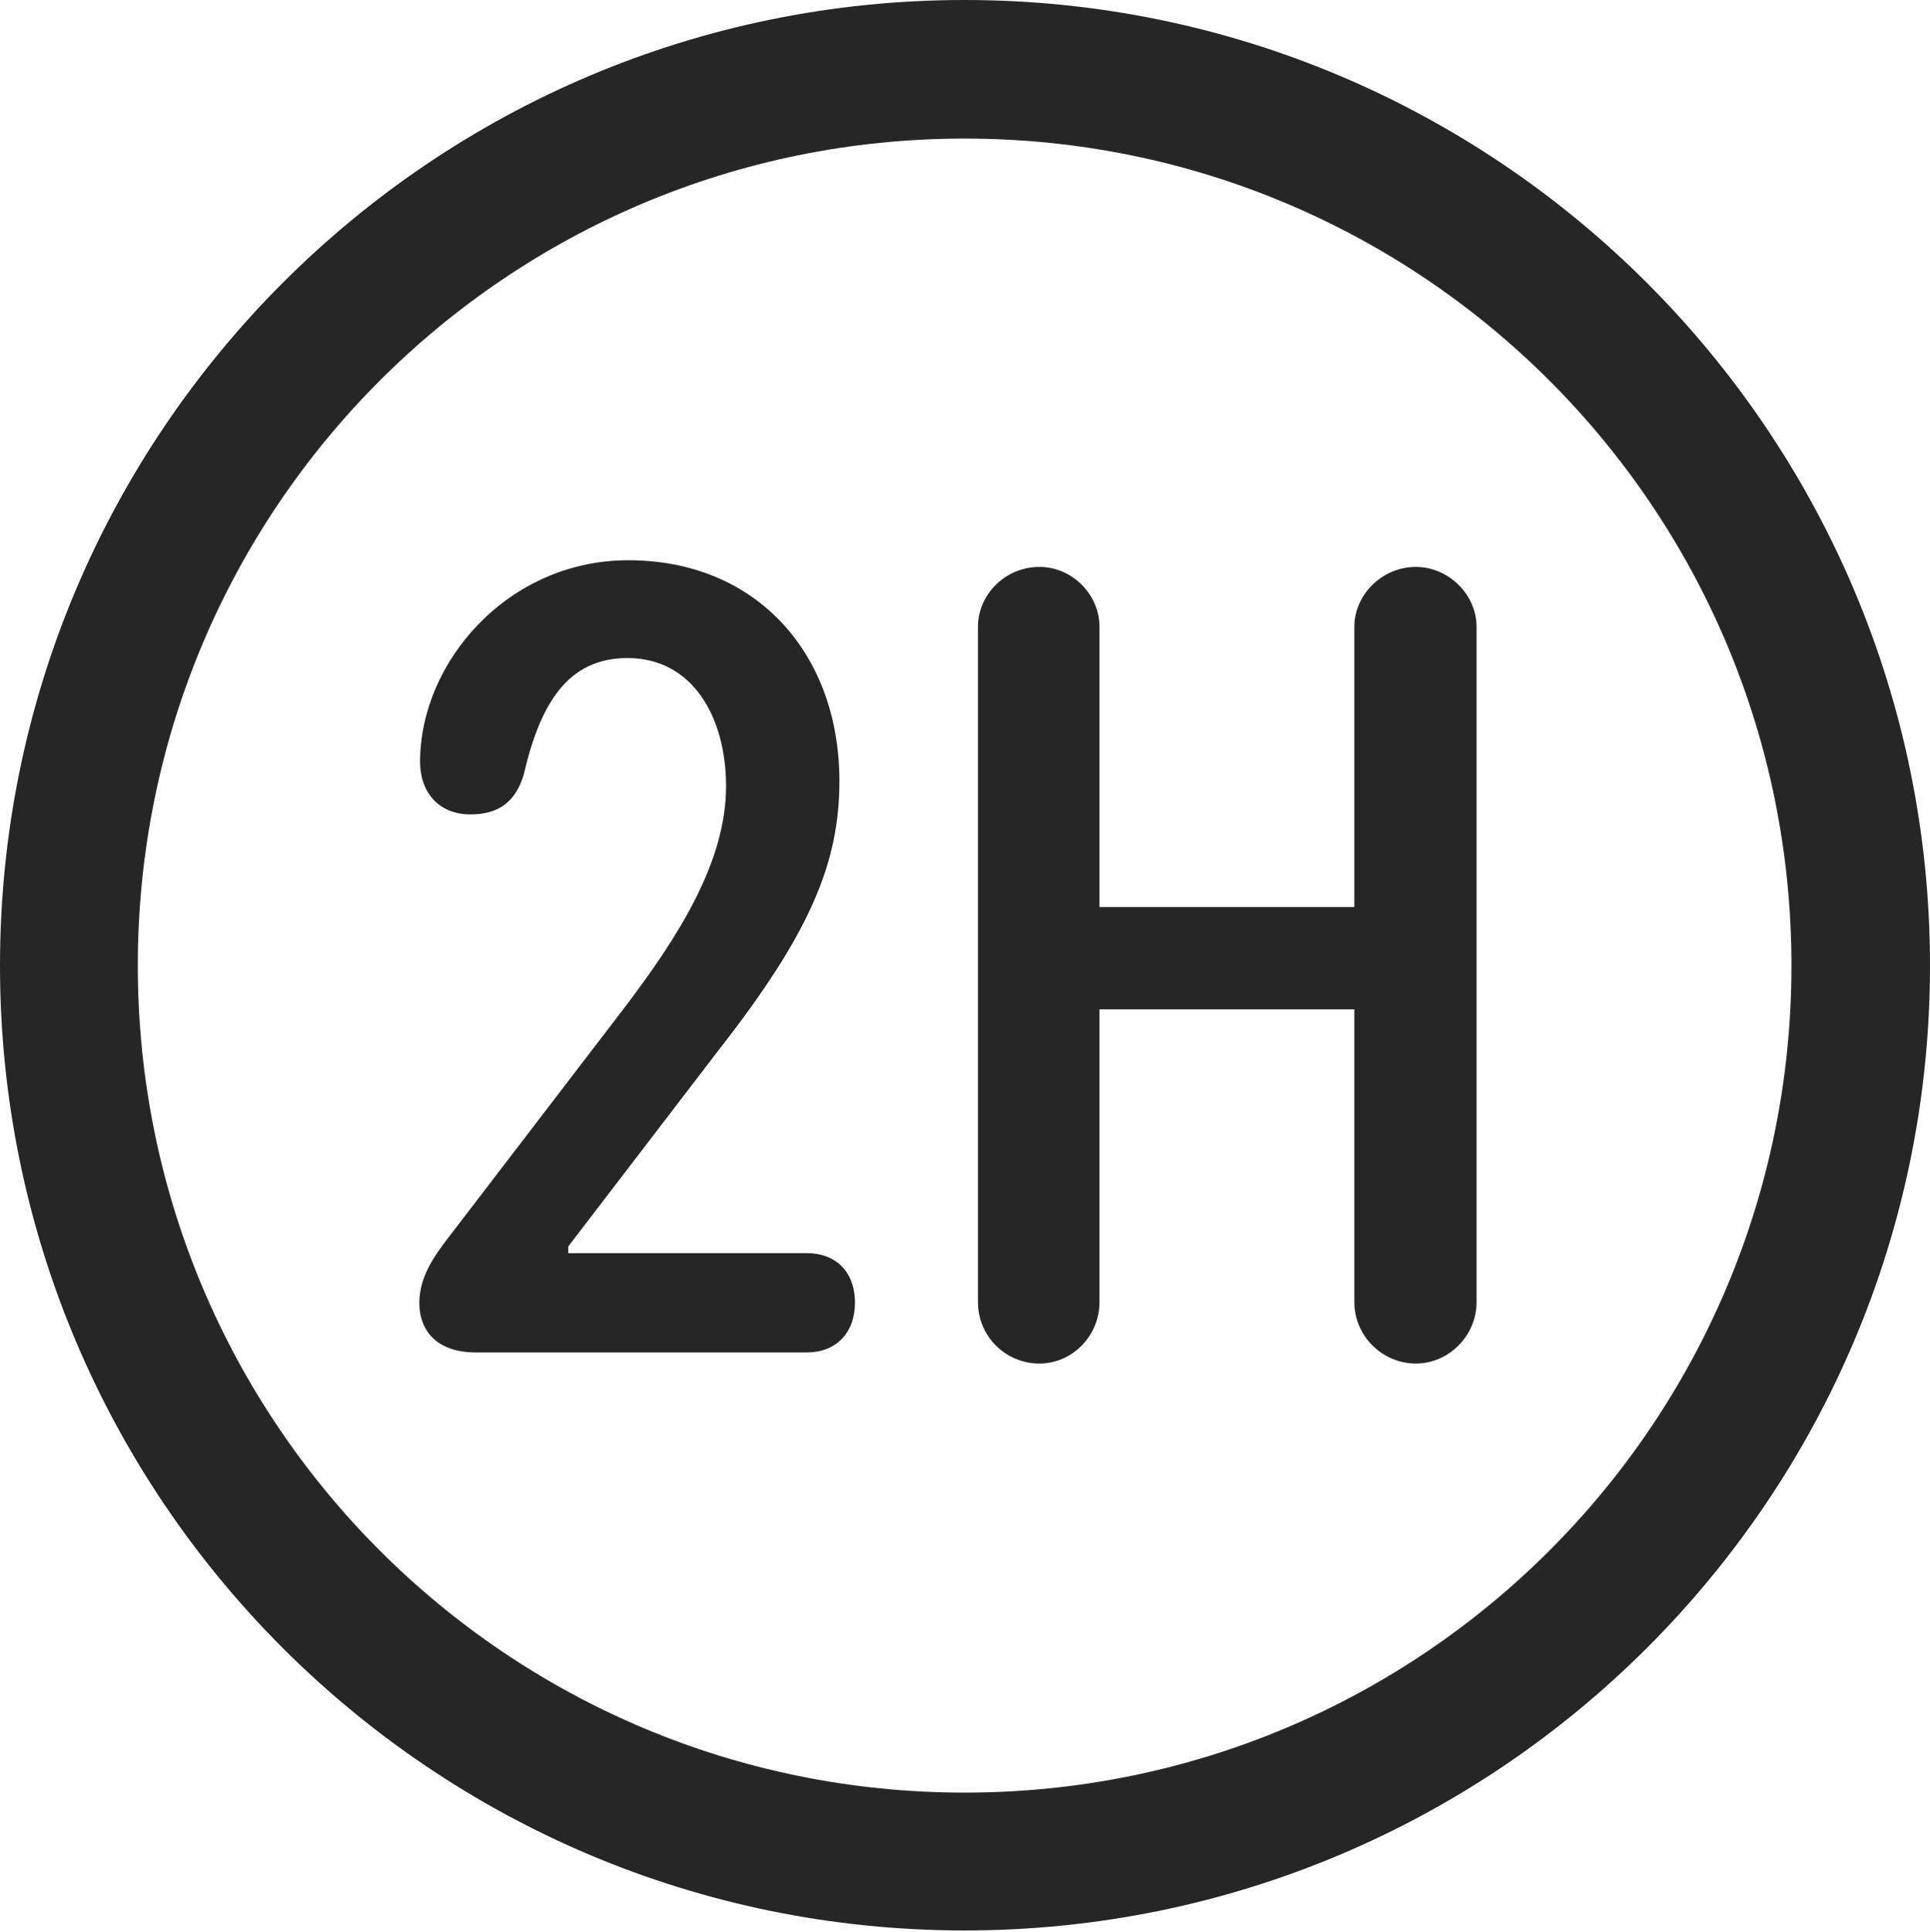 <?xml version="1.0" encoding="UTF-8"?>
<!--Generator: Apple Native CoreSVG 326-->
<!DOCTYPE svg
PUBLIC "-//W3C//DTD SVG 1.1//EN"
       "http://www.w3.org/Graphics/SVG/1.1/DTD/svg11.dtd">
<svg version="1.1" xmlns="http://www.w3.org/2000/svg" xmlns:xlink="http://www.w3.org/1999/xlink" viewBox="0 0 651.25 651.75">
 <g>
  <rect height="651.75" opacity="0" width="651.25" x="0" y="0"/>
  <path d="M325.5 651.25C505.25 651.25 651.25 505.5 651.25 325.75C651.25 146 505.25 0 325.5 0C145.75 0 0 146 0 325.75C0 505.5 145.75 651.25 325.5 651.25ZM325.5 604.75C171.25 604.75 46.5 480 46.5 325.75C46.5 171.5 171.25 46.75 325.5 46.75C479.75 46.75 604.5 171.5 604.5 325.75C604.5 480 479.75 604.75 325.5 604.75Z" fill="black" fill-opacity="0.85"/>
  <path d="M160.5 456.25L272.25 456.25C282.25 456.25 288.5 449.5 288.5 439.5C288.5 429 282 422.75 272.25 422.75L191.75 422.75L191.75 420.5L242.5 354.25C273 315.25 283.25 291.5 283.25 263.5C283.25 220.75 255.5 189 212 189C171.5 189 141.75 223.25 141.75 257C141.75 267.25 148 274.75 158.75 274.75C168.25 274.75 174 270.5 176.75 261.25C182.25 237.5 191.5 222 211.75 222C233.75 222 245 242 245 265.25C245 290.75 229 315.75 211.25 339.25L151.5 417.25C146.25 424 141.5 431 141.5 439.5C141.5 449.25 147.75 456.25 160.5 456.25ZM350.75 460C361.75 460 371 450.75 371 439.25L371 340.5L457 340.5L457 439.25C457 450.75 466.5 460 477.75 460C488.75 460 498.25 450.75 498.25 439.25L498.25 211.5C498.25 200.5 488.75 191.25 477.75 191.25C466.5 191.25 457 200.5 457 211.5L457 306L371 306L371 211.5C371 200.5 361.75 191.25 350.75 191.25C339.25 191.25 330 200.5 330 211.5L330 439.25C330 450.75 339.25 460 350.75 460Z" fill="black" fill-opacity="0.85"/>
 </g>
</svg>

